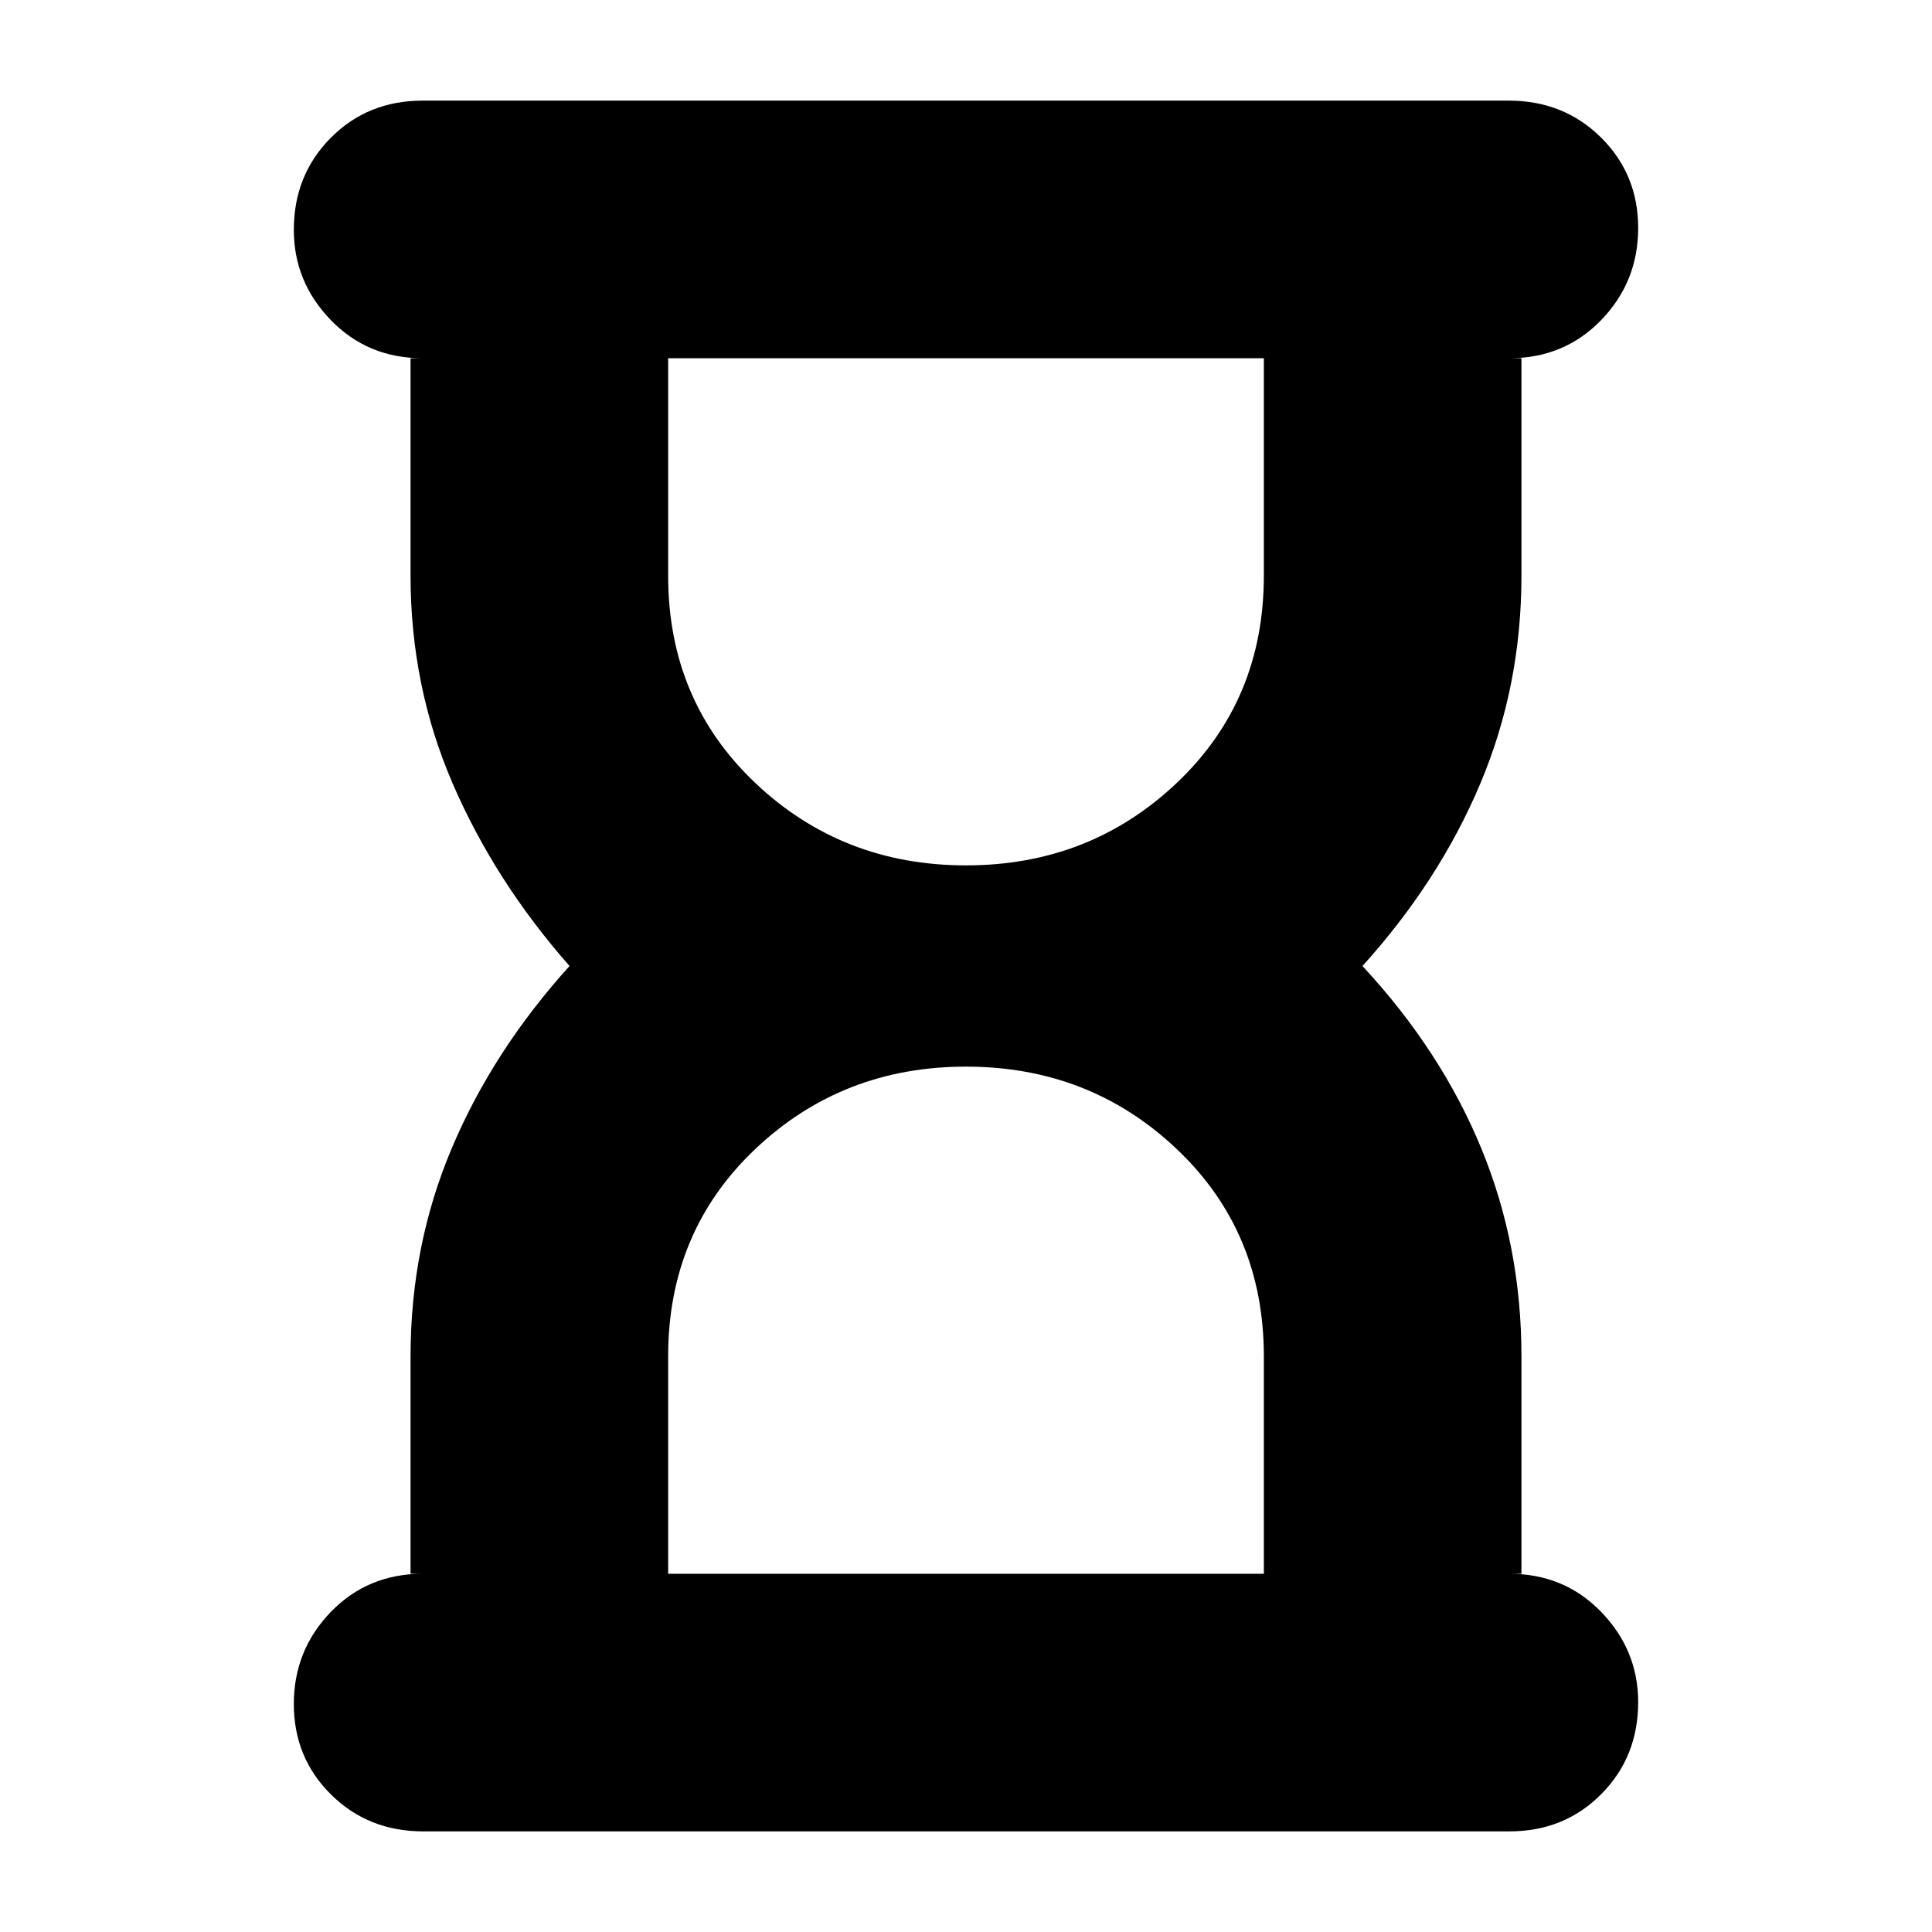 <svg xmlns="http://www.w3.org/2000/svg" height="20" viewBox="0 -960 960 960" width="20"><path d="M332-178h296v-108.065Q628-348 584.763-389 541.525-430 480-430q-61.525 0-104.763 41Q332-348 332-286.065V-178Zm148-352q61.525 0 104.763-41Q628-612 628-673.935V-782H332v108.065Q332-612 375.237-571 418.475-530 480-530ZM210.292-50Q183-50 164.5-68.29 146-86.579 146-113.288 146-140 164.35-159T210-178h-6v-108q0-55 20.5-103.5T283-480q-37-42-58-90.5T204-674v-108h6q-27.3 0-45.65-18.99Q146-819.979 146-845.789 146-873 164.344-891.5q18.345-18.5 45.637-18.5h539.727Q777-910 795.5-891.711q18.5 18.29 18.5 45Q814-820 795.65-801T750-782h6v108q0 55-20.5 103.5T677-480q39 42 59 90.5T756-286v108h-6q27.3 0 45.65 18.989 18.35 18.99 18.35 44.8Q814-87 795.656-68.5 777.311-50 750.019-50H210.292ZM480-178Zm0-604Z"/></svg>